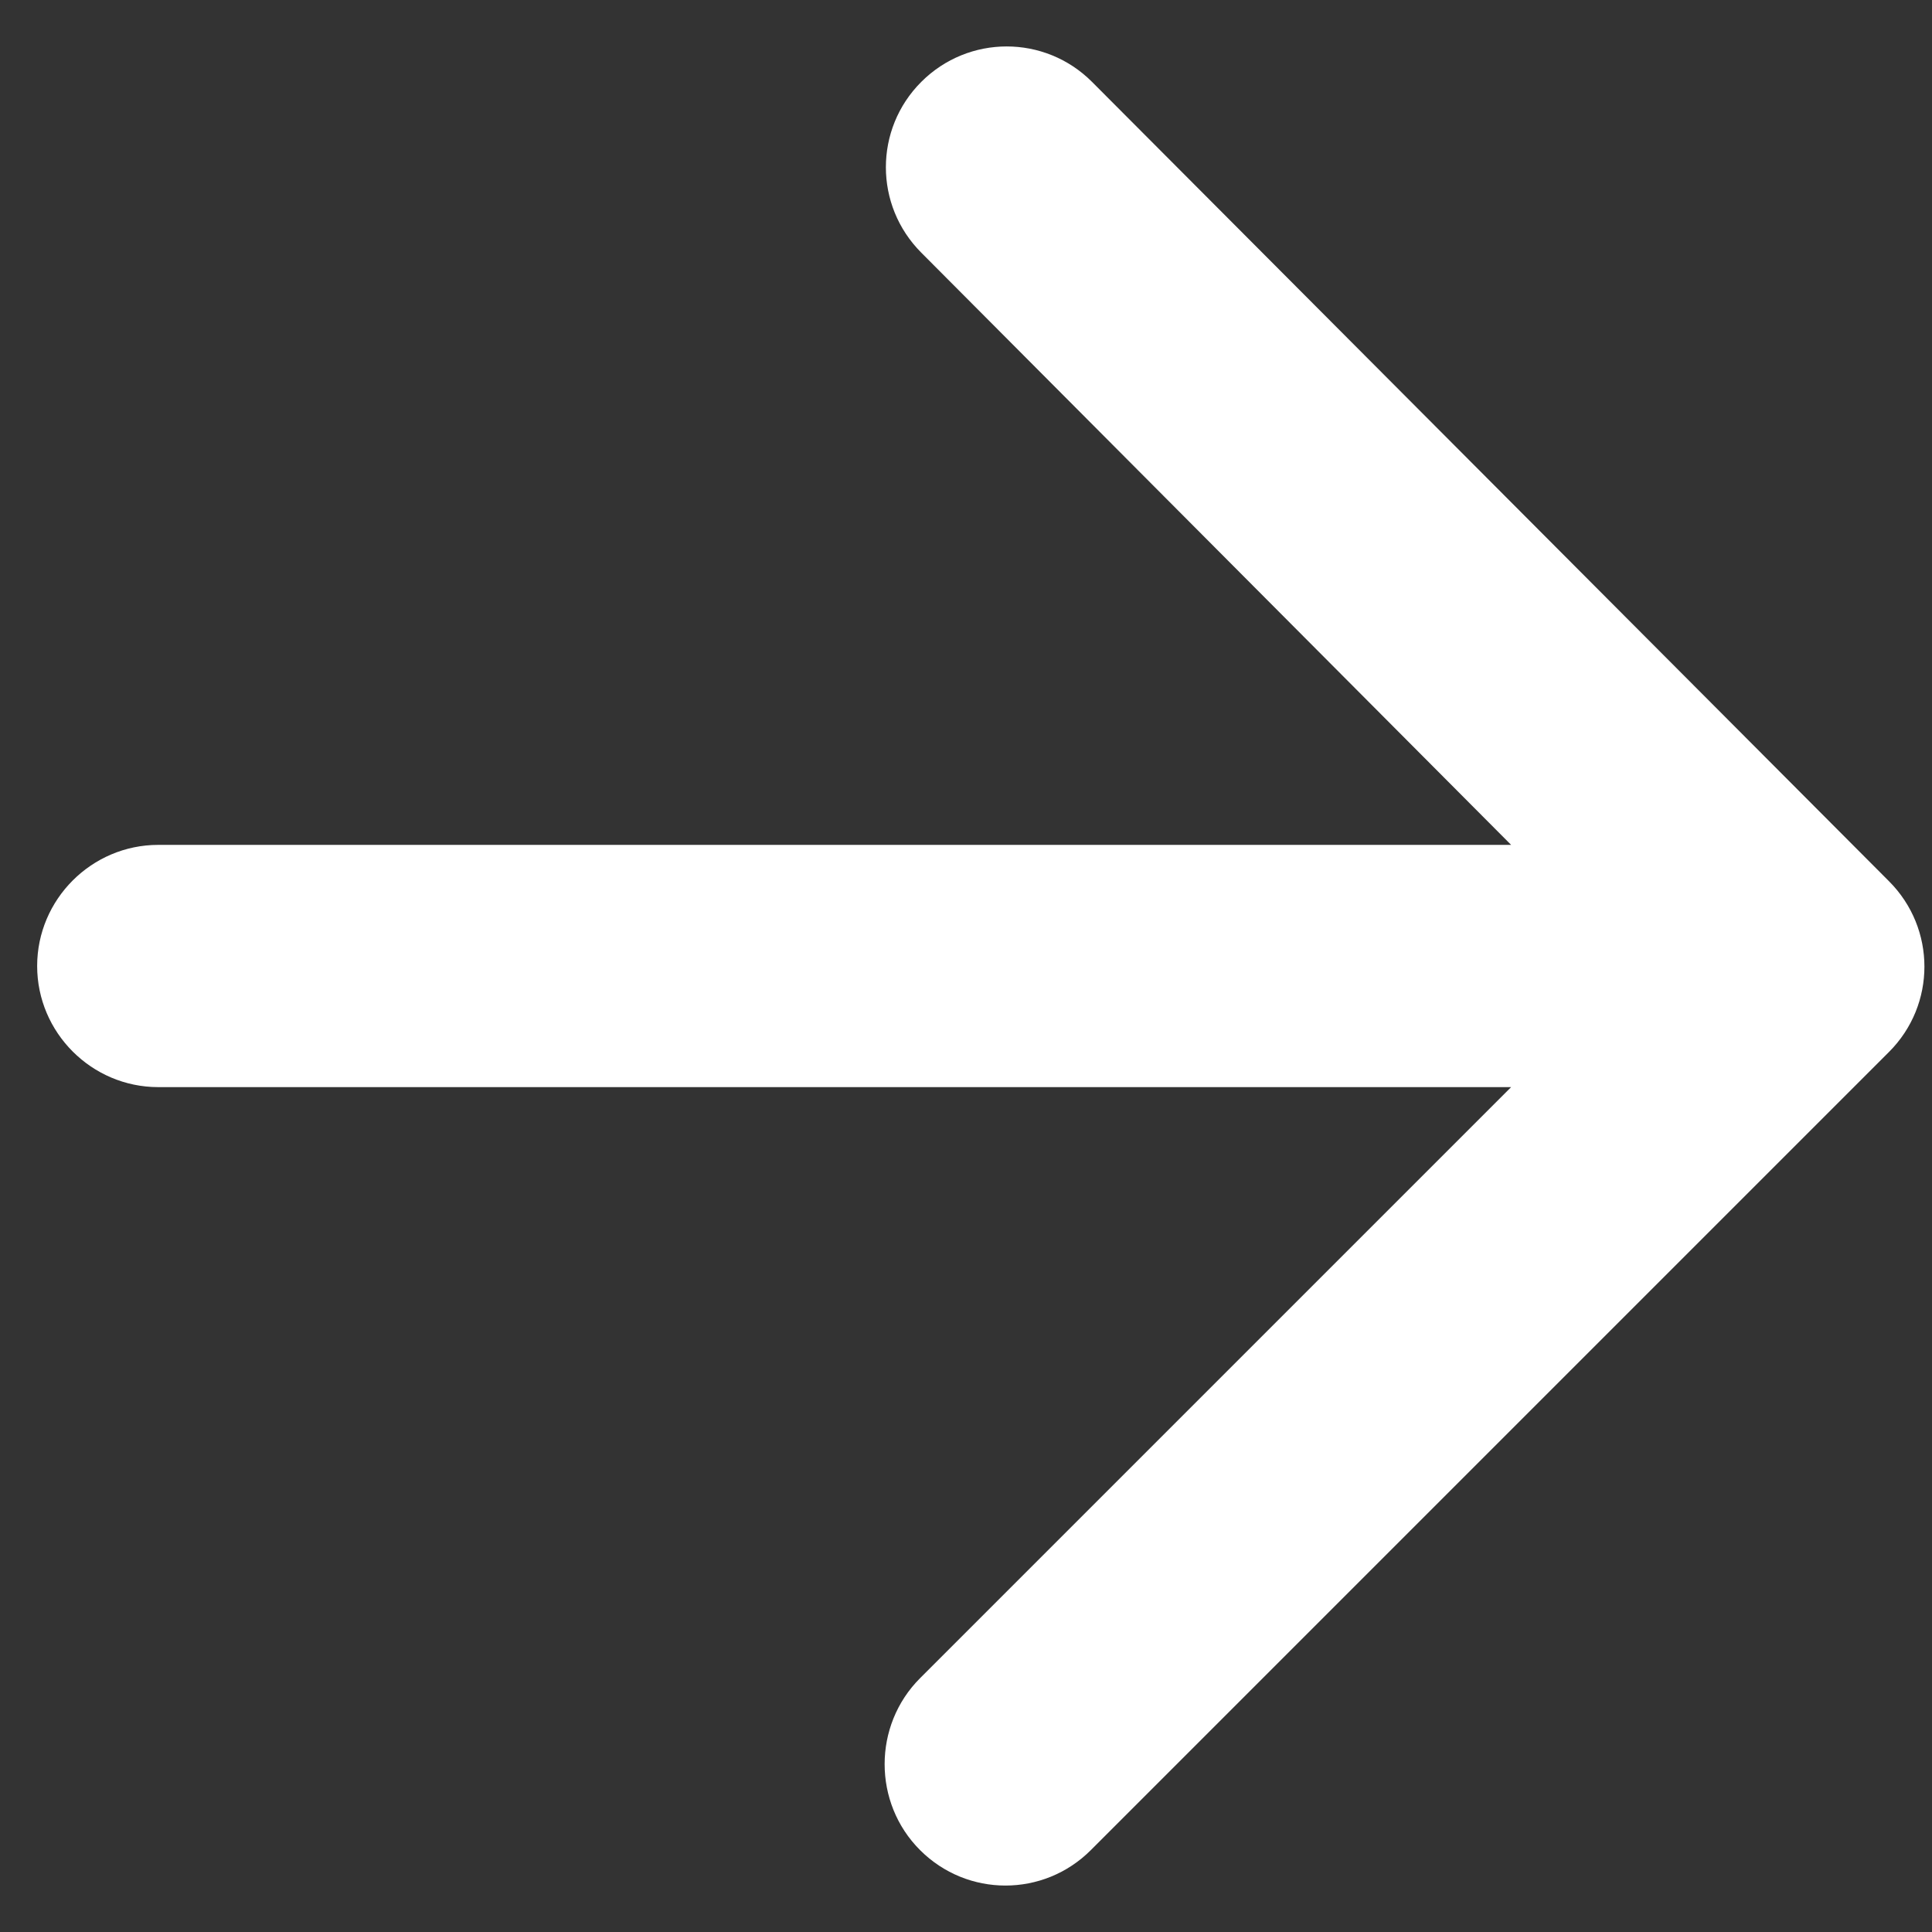 <svg width="26" height="26" viewBox="0 0 26 26" fill="none" xmlns="http://www.w3.org/2000/svg">
<rect x="0" y="0" width="26" height="26" fill="#333333" stroke="none"/>
<path d="M2.13 14.63H20.336L12.382 22.584C11.746 23.22 11.746 24.263 12.382 24.898C13.018 25.534 14.044 25.534 14.68 24.898L25.421 14.157C26.057 13.522 26.057 12.495 25.421 11.859L14.696 1.102C14.061 0.466 13.034 0.466 12.398 1.102C11.763 1.737 11.763 2.764 12.398 3.4L20.336 11.37H2.13C1.233 11.37 0.5 12.104 0.5 13C0.5 13.896 1.233 14.63 2.13 14.63Z" fill="white"/>
</svg>
